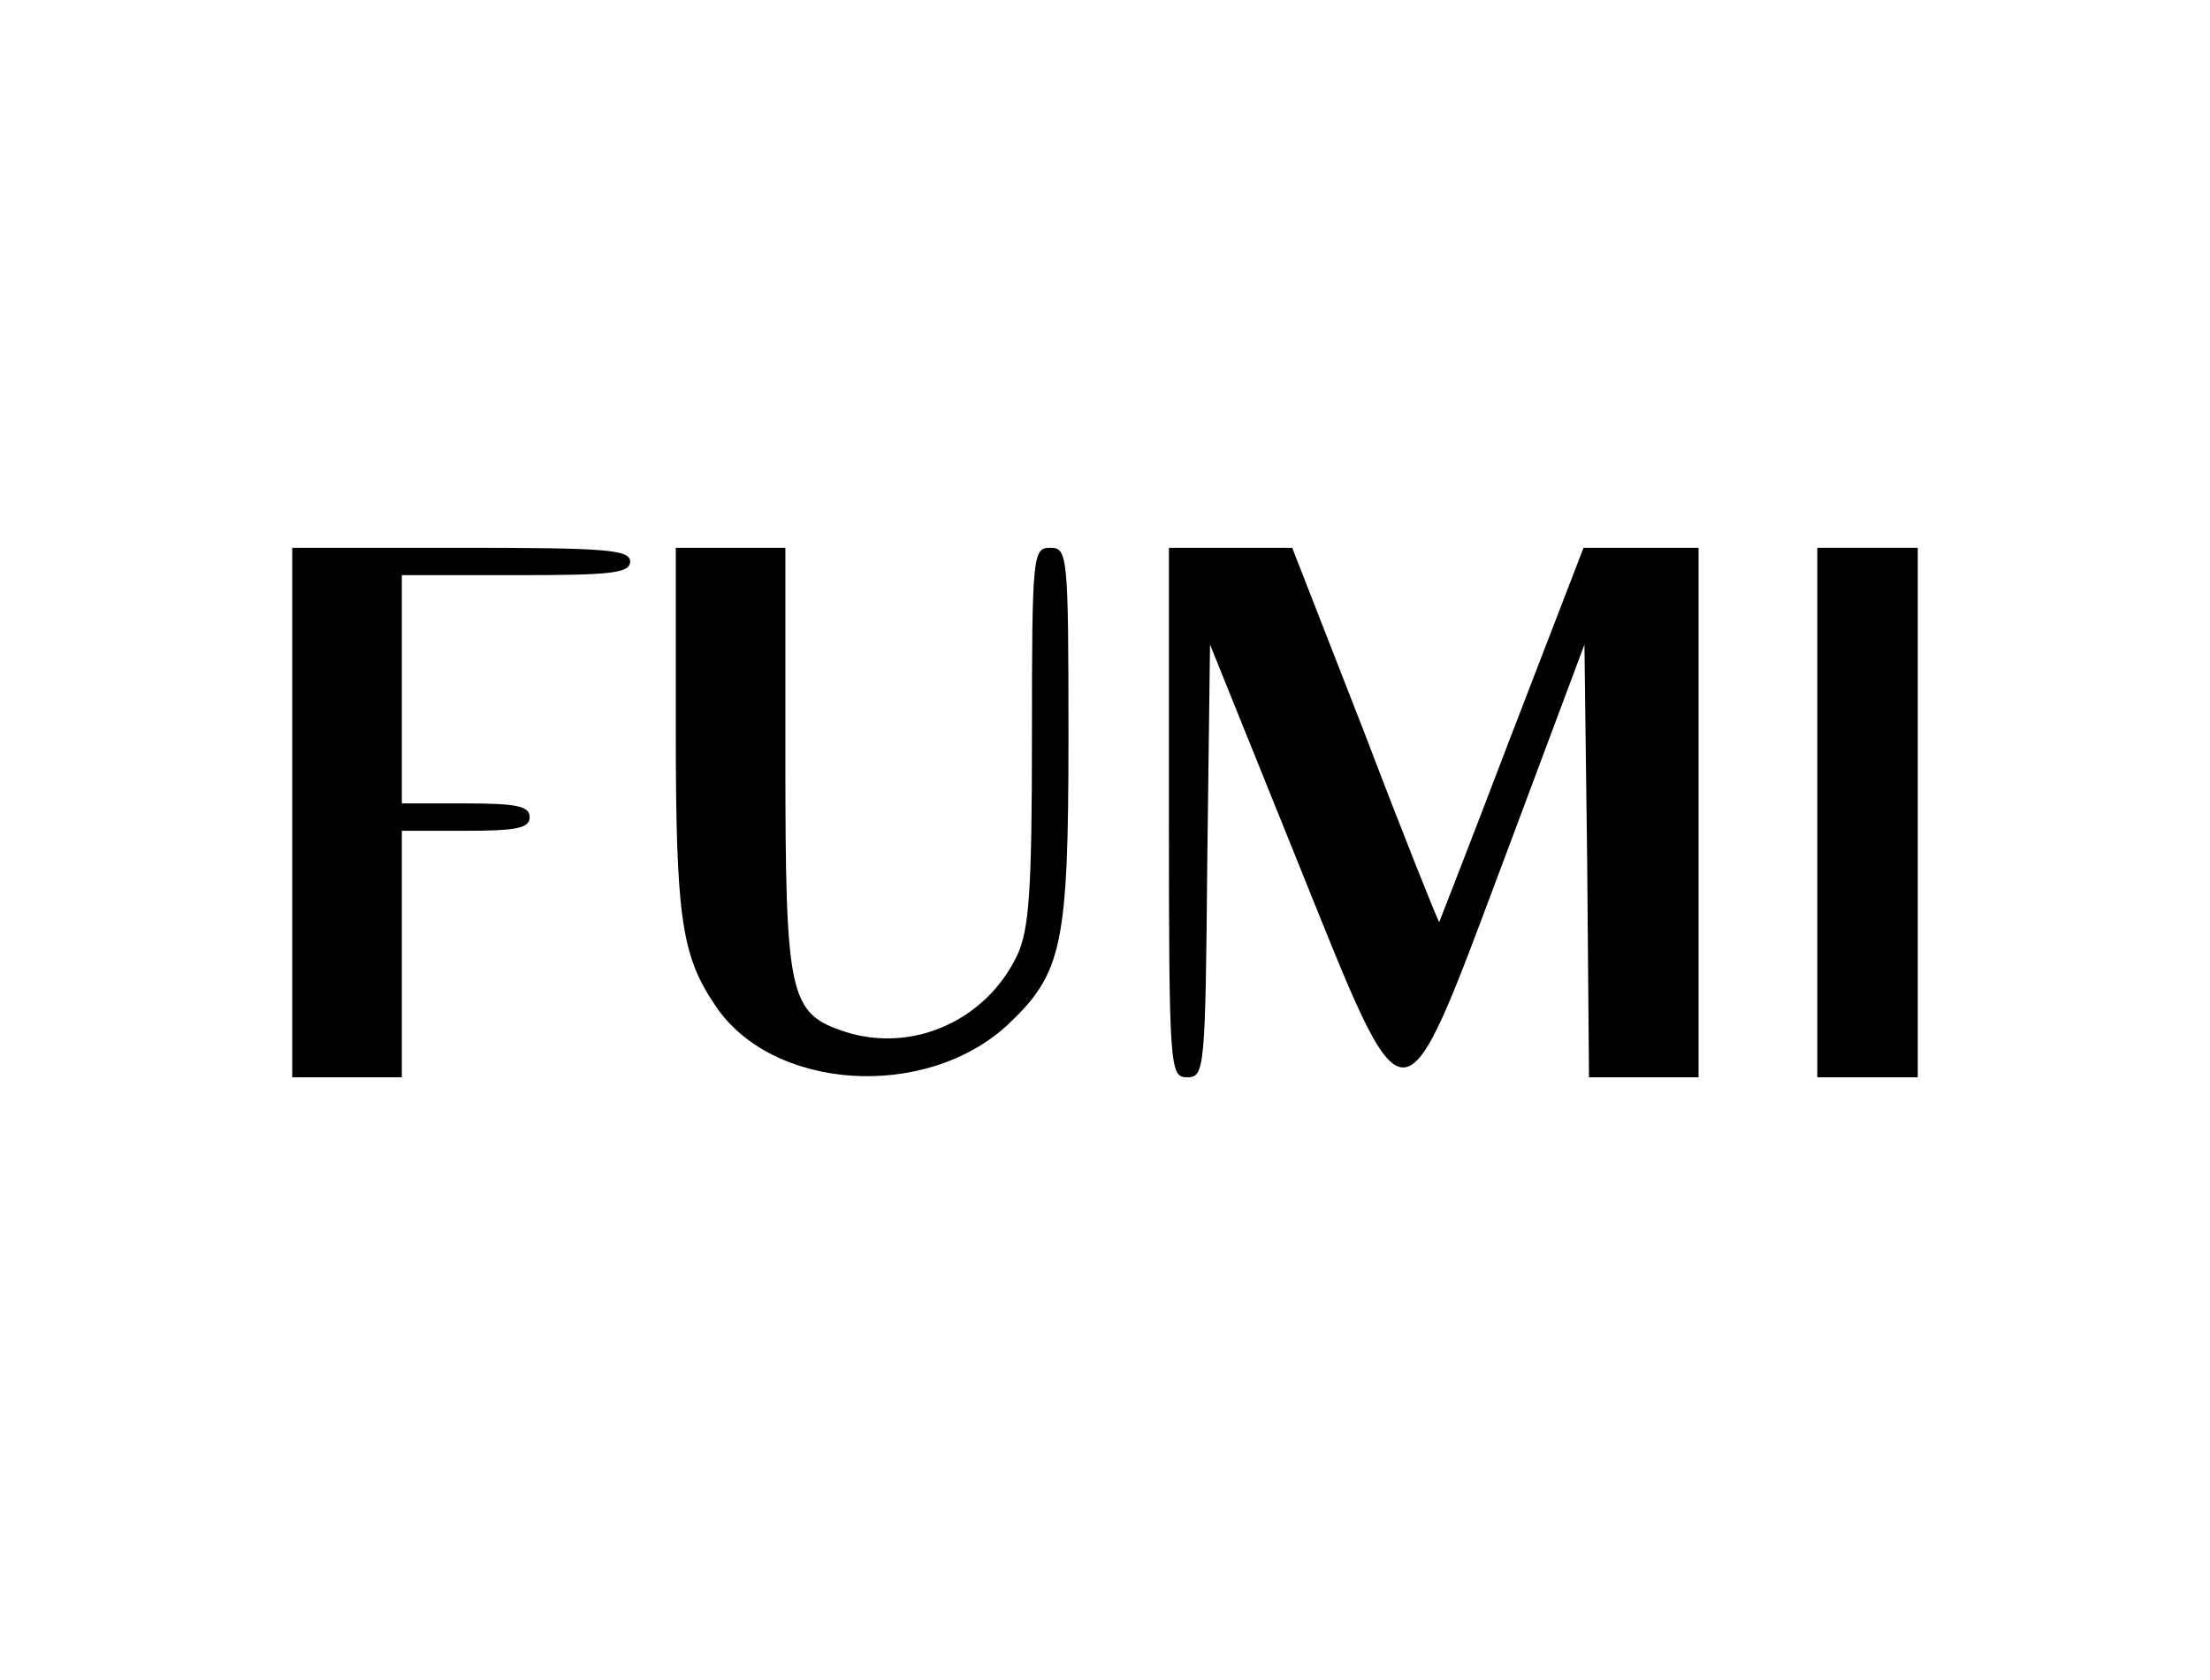 <?xml version="1.0" standalone="no"?>
<!DOCTYPE svg PUBLIC "-//W3C//DTD SVG 20010904//EN"
 "http://www.w3.org/TR/2001/REC-SVG-20010904/DTD/svg10.dtd">
<svg version="1.0" xmlns="http://www.w3.org/2000/svg"
 width="242pt" height="184pt" viewBox="0 0 242 184"
 preserveAspectRatio="xMidYMid meet">
<g transform="translate(0,184) scale(0.1,-0.1)"
fill="#000000" stroke="none">
<path d="M320 950 l0 -290 60 0 60 0 0 135 0 135 70 0 c56 0 70 3 70 15 0 12
-14 15 -70 15 l-70 0 0 125 0 125 125 0 c104 0 125 2 125 15 0 13 -27 15 -185
15 l-185 0 0 -290z"/>
<path d="M740 1043 c0 -208 6 -249 43 -304 62 -94 231 -105 321 -21 59 56 66
86 66 315 0 200 -1 207 -20 207 -19 0 -20 -7 -20 -206 0 -169 -3 -212 -16
-240 -34 -72 -115 -108 -189 -84 -61 20 -65 39 -65 300 l0 230 -60 0 -60 0 0
-197z"/>
<path d="M1280 950 c0 -282 1 -290 20 -290 19 0 20 8 22 237 l3 237 94 -233
c124 -307 113 -308 230 3 l86 230 3 -237 2 -237 60 0 60 0 0 290 0 290 -63 0
-63 0 -79 -205 c-43 -113 -79 -205 -79 -205 -1 0 -38 92 -81 205 l-80 205 -67
0 -68 0 0 -290z"/>
<path d="M1990 950 l0 -290 55 0 55 0 0 290 0 290 -55 0 -55 0 0 -290z"/>
</g>
</svg>
